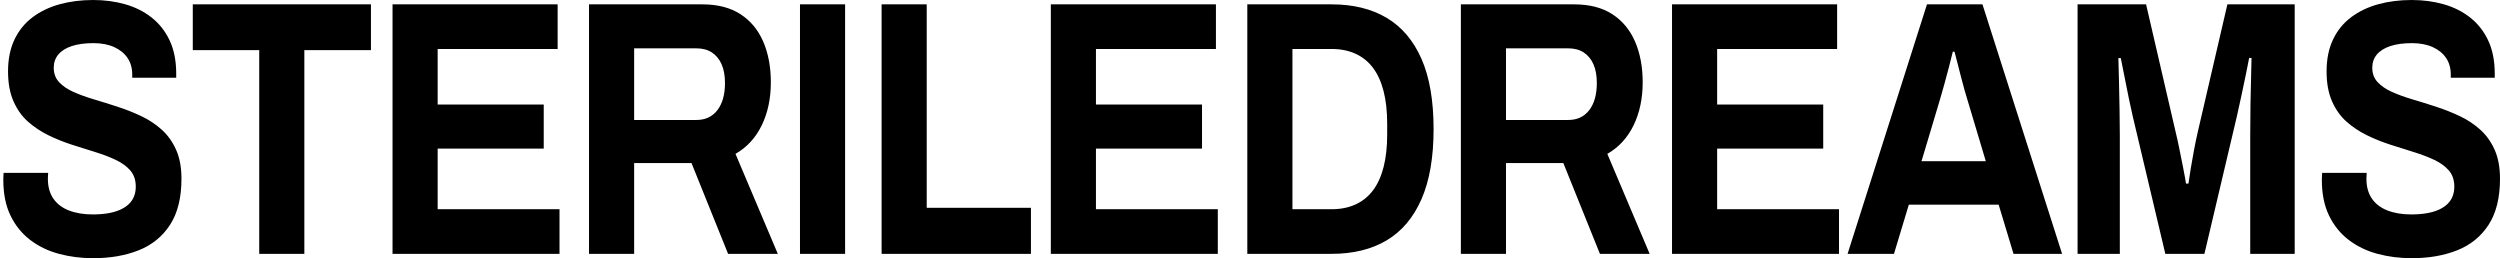 <?xml version="1.0" encoding="UTF-8"?>
<!-- Generated by Pixelmator Pro 3.7 -->
<svg width="610" height="63" viewBox="0 0 610 63" xmlns="http://www.w3.org/2000/svg">
    <path id="STERILEDREAMS" fill="black" fill-rule="evenodd" stroke="none" d="M 588.475 63 C 585.532 63 582.737 62.643 580.087 61.93 C 577.437 61.217 575.097 60.083 573.068 58.529 C 571.039 56.975 569.443 54.992 568.278 52.58 C 567.113 50.168 566.531 47.27 566.531 43.884 C 566.531 43.581 566.541 43.267 566.56 42.945 C 566.579 42.623 566.594 42.366 566.604 42.176 L 577.48 42.176 C 577.47 42.32 577.456 42.542 577.436 42.841 C 577.416 43.14 577.407 43.402 577.407 43.625 C 577.407 45.538 577.845 47.141 578.723 48.434 C 579.601 49.727 580.866 50.698 582.519 51.346 C 584.171 51.995 586.108 52.32 588.328 52.32 C 589.721 52.32 590.978 52.224 592.1 52.033 C 593.222 51.842 594.204 51.557 595.047 51.177 C 595.889 50.798 596.597 50.333 597.169 49.783 C 597.741 49.233 598.165 48.603 598.44 47.892 C 598.715 47.181 598.852 46.396 598.852 45.534 C 598.852 43.948 598.417 42.646 597.545 41.625 C 596.673 40.605 595.498 39.743 594.019 39.038 C 592.541 38.334 590.872 37.694 589.011 37.118 C 587.152 36.542 585.237 35.938 583.269 35.307 C 581.3 34.677 579.386 33.906 577.525 32.996 C 575.665 32.086 573.996 30.971 572.517 29.652 C 571.039 28.331 569.864 26.668 568.992 24.662 C 568.121 22.656 567.685 20.244 567.685 17.428 C 567.685 14.436 568.211 11.837 569.264 9.632 C 570.316 7.426 571.793 5.613 573.695 4.191 C 575.597 2.77 577.802 1.716 580.311 1.029 C 582.82 0.343 585.53 0 588.443 0 C 591.212 0 593.818 0.346 596.258 1.039 C 598.699 1.732 600.852 2.812 602.719 4.28 C 604.585 5.748 606.049 7.606 607.11 9.855 C 608.171 12.104 608.708 14.785 608.718 17.897 L 608.718 18.962 L 597.989 18.962 L 597.989 18.191 C 597.989 16.618 597.605 15.266 596.838 14.135 C 596.072 13.004 594.98 12.12 593.564 11.482 C 592.148 10.845 590.465 10.526 588.513 10.526 C 586.468 10.526 584.723 10.761 583.277 11.231 C 581.831 11.701 580.729 12.386 579.971 13.284 C 579.212 14.183 578.833 15.264 578.833 16.529 C 578.833 17.93 579.269 19.101 580.14 20.042 C 581.011 20.982 582.187 21.782 583.665 22.44 C 585.144 23.097 586.813 23.702 588.673 24.255 C 590.532 24.808 592.447 25.405 594.416 26.046 C 596.385 26.687 598.3 27.445 600.159 28.319 C 602.019 29.192 603.688 30.294 605.167 31.625 C 606.646 32.955 607.821 34.595 608.692 36.546 C 609.564 38.497 610 40.845 610 43.591 C 610 48.246 609.071 52.002 607.211 54.858 C 605.352 57.713 602.802 59.784 599.56 61.071 C 596.318 62.357 592.623 63 588.475 63 Z M 506.929 61.936 L 506.929 1.064 L 523.644 1.064 L 530.864 32.24 C 531.136 33.333 531.428 34.65 531.738 36.192 C 532.048 37.734 532.354 39.262 532.656 40.776 C 532.957 42.291 533.203 43.634 533.392 44.806 L 533.98 44.806 C 534.11 43.828 534.292 42.635 534.525 41.225 C 534.758 39.816 535.023 38.315 535.319 36.724 C 535.616 35.133 535.93 33.615 536.262 32.171 L 543.482 1.064 L 559.906 1.064 L 559.906 61.936 L 549.056 61.936 L 549.056 33.073 C 549.056 30.431 549.078 27.772 549.121 25.098 C 549.165 22.423 549.218 20.078 549.281 18.063 C 549.344 16.048 549.375 14.741 549.375 14.143 L 548.787 14.143 C 548.678 14.816 548.441 16.02 548.076 17.755 C 547.711 19.49 547.323 21.337 546.914 23.297 C 546.505 25.257 546.134 26.944 545.802 28.357 L 537.879 61.936 L 528.34 61.936 L 520.401 28.427 C 520.117 27.198 519.798 25.731 519.441 24.026 C 519.084 22.321 518.735 20.578 518.394 18.796 C 518.052 17.015 517.746 15.47 517.473 14.162 L 516.885 14.162 C 516.934 15.732 516.983 17.629 517.032 19.853 C 517.081 22.076 517.127 24.348 517.171 26.669 C 517.215 28.99 517.237 31.124 517.237 33.073 L 517.237 61.936 Z M 450.809 61.936 L 470.179 1.064 L 483.721 1.064 L 503.148 61.936 L 491.298 61.936 L 487.671 49.934 L 465.756 49.934 L 462.129 61.936 Z M 468.849 39.331 L 484.535 39.331 L 480.039 24.302 C 479.843 23.685 479.612 22.908 479.348 21.973 C 479.084 21.037 478.811 20.019 478.527 18.919 C 478.244 17.82 477.96 16.711 477.677 15.594 C 477.394 14.477 477.135 13.481 476.901 12.607 L 476.485 12.607 C 476.212 13.765 475.878 15.093 475.483 16.591 C 475.088 18.089 474.7 19.528 474.318 20.907 C 473.937 22.286 473.613 23.418 473.347 24.302 Z M 407.973 61.936 L 407.973 1.064 L 448.259 1.064 L 448.259 11.949 L 418.983 11.949 L 418.983 25.509 L 444.865 25.509 L 444.865 36.258 L 418.983 36.258 L 418.983 51.052 L 448.716 51.052 L 448.716 61.936 Z M 356.451 61.936 L 356.451 1.064 L 384.105 1.064 C 387.841 1.064 390.941 1.865 393.408 3.466 C 395.874 5.067 397.725 7.299 398.961 10.163 C 400.197 13.027 400.815 16.335 400.815 20.088 C 400.815 24.036 400.074 27.532 398.593 30.577 C 397.112 33.622 394.977 35.945 392.188 37.545 L 402.514 61.936 L 390.382 61.936 L 381.456 39.786 L 367.461 39.786 L 367.461 61.936 Z M 367.461 29.272 L 382.652 29.272 C 384.846 29.272 386.557 28.469 387.784 26.864 C 389.012 25.258 389.625 23.057 389.625 20.261 C 389.625 18.465 389.353 16.943 388.807 15.697 C 388.261 14.45 387.473 13.488 386.442 12.81 C 385.41 12.133 384.147 11.794 382.652 11.794 L 367.461 11.794 Z M 304.344 61.936 L 304.344 1.064 L 324.926 1.064 C 330.172 1.064 334.64 2.158 338.33 4.345 C 342.02 6.532 344.854 9.861 346.83 14.331 C 348.806 18.801 349.794 24.524 349.794 31.5 C 349.794 38.417 348.806 44.125 346.83 48.624 C 344.854 53.124 342.02 56.467 338.33 58.655 C 334.64 60.842 330.172 61.936 324.926 61.936 Z M 315.354 51.052 L 324.863 51.052 C 327.087 51.052 329.05 50.664 330.751 49.887 C 332.452 49.111 333.872 47.964 335.012 46.448 C 336.153 44.931 337.014 43.033 337.598 40.753 C 338.182 38.473 338.474 35.836 338.474 32.841 L 338.474 30.228 C 338.474 27.187 338.182 24.527 337.598 22.247 C 337.014 19.967 336.153 18.069 335.012 16.552 C 333.872 15.035 332.452 13.889 330.751 13.113 C 329.05 12.337 327.087 11.949 324.863 11.949 L 315.354 11.949 Z M 256.402 61.936 L 256.402 1.064 L 296.687 1.064 L 296.687 11.949 L 267.412 11.949 L 267.412 25.509 L 293.293 25.509 L 293.293 36.258 L 267.412 36.258 L 267.412 51.052 L 297.144 51.052 L 297.144 61.936 Z M 215.11 61.936 L 215.11 1.064 L 226.119 1.064 L 226.119 50.7 L 251.551 50.7 L 251.551 61.936 Z M 195.196 61.936 L 195.196 1.064 L 206.205 1.064 L 206.205 61.936 Z M 143.721 61.936 L 143.721 1.064 L 171.376 1.064 C 175.111 1.064 178.212 1.865 180.678 3.466 C 183.144 5.067 184.995 7.299 186.231 10.163 C 187.467 13.027 188.085 16.335 188.085 20.088 C 188.085 24.036 187.344 27.532 185.864 30.577 C 184.383 33.622 182.248 35.945 179.458 37.545 L 189.785 61.936 L 177.653 61.936 L 168.726 39.786 L 154.731 39.786 L 154.731 61.936 Z M 154.731 29.272 L 169.922 29.272 C 172.116 29.272 173.827 28.469 175.055 26.864 C 176.282 25.258 176.896 23.057 176.896 20.261 C 176.896 18.465 176.623 16.943 176.078 15.697 C 175.532 14.45 174.744 13.488 173.712 12.81 C 172.681 12.133 171.417 11.794 169.922 11.794 L 154.731 11.794 Z M 95.779 61.936 L 95.779 1.064 L 136.064 1.064 L 136.064 11.949 L 106.789 11.949 L 106.789 25.509 L 132.67 25.509 L 132.67 36.258 L 106.789 36.258 L 106.789 51.052 L 136.521 51.052 L 136.521 61.936 Z M 63.251 61.936 L 63.251 12.23 L 47.04 12.23 L 47.04 1.064 L 90.511 1.064 L 90.511 12.23 L 74.261 12.23 L 74.261 61.936 Z M 22.752 63 C 19.809 63 17.013 62.643 14.363 61.93 C 11.713 61.217 9.374 60.083 7.345 58.529 C 5.316 56.975 3.719 54.992 2.554 52.58 C 1.39 50.168 0.807 47.27 0.807 43.884 C 0.807 43.581 0.817 43.267 0.836 42.945 C 0.855 42.623 0.87 42.366 0.881 42.176 L 11.756 42.176 C 11.746 42.32 11.732 42.542 11.712 42.841 C 11.693 43.14 11.683 43.402 11.683 43.625 C 11.683 45.538 12.122 47.141 13 48.434 C 13.878 49.727 15.143 50.698 16.795 51.346 C 18.448 51.995 20.384 52.32 22.605 52.32 C 23.997 52.32 25.255 52.224 26.376 52.033 C 27.498 51.842 28.48 51.557 29.323 51.177 C 30.166 50.798 30.873 50.333 31.445 49.783 C 32.018 49.233 32.441 48.603 32.716 47.892 C 32.991 47.181 33.129 46.396 33.129 45.534 C 33.129 43.948 32.693 42.646 31.821 41.625 C 30.949 40.605 29.774 39.743 28.295 39.038 C 26.817 38.334 25.148 37.694 23.288 37.118 C 21.428 36.542 19.514 35.938 17.545 35.307 C 15.577 34.677 13.662 33.906 11.802 32.996 C 9.942 32.086 8.272 30.971 6.794 29.652 C 5.315 28.331 4.14 26.668 3.269 24.662 C 2.397 22.656 1.962 20.244 1.962 17.428 C 1.962 14.436 2.488 11.837 3.54 9.632 C 4.593 7.426 6.07 5.613 7.972 4.191 C 9.873 2.77 12.078 1.716 14.587 1.029 C 17.096 0.343 19.807 0 22.719 0 C 25.489 0 28.094 0.346 30.535 1.039 C 32.975 1.732 35.129 2.812 36.995 4.28 C 38.862 5.748 40.325 7.606 41.387 9.855 C 42.448 12.104 42.984 14.785 42.995 17.897 L 42.995 18.962 L 32.265 18.962 L 32.265 18.191 C 32.265 16.618 31.882 15.266 31.115 14.135 C 30.348 13.004 29.257 12.12 27.841 11.482 C 26.425 10.845 24.741 10.526 22.789 10.526 C 20.744 10.526 18.999 10.761 17.553 11.231 C 16.108 11.701 15.005 12.386 14.247 13.284 C 13.489 14.183 13.109 15.264 13.109 16.529 C 13.109 17.93 13.545 19.101 14.416 20.042 C 15.288 20.982 16.463 21.782 17.941 22.44 C 19.42 23.097 21.089 23.702 22.949 24.255 C 24.809 24.808 26.724 25.405 28.692 26.046 C 30.661 26.687 32.576 27.445 34.436 28.319 C 36.296 29.192 37.965 30.294 39.443 31.625 C 40.922 32.955 42.097 34.595 42.969 36.546 C 43.84 38.497 44.276 40.845 44.276 43.591 C 44.276 48.246 43.347 52.002 41.488 54.858 C 39.629 57.713 37.078 59.784 33.836 61.071 C 30.594 62.357 26.9 63 22.752 63 Z"/>
</svg>

